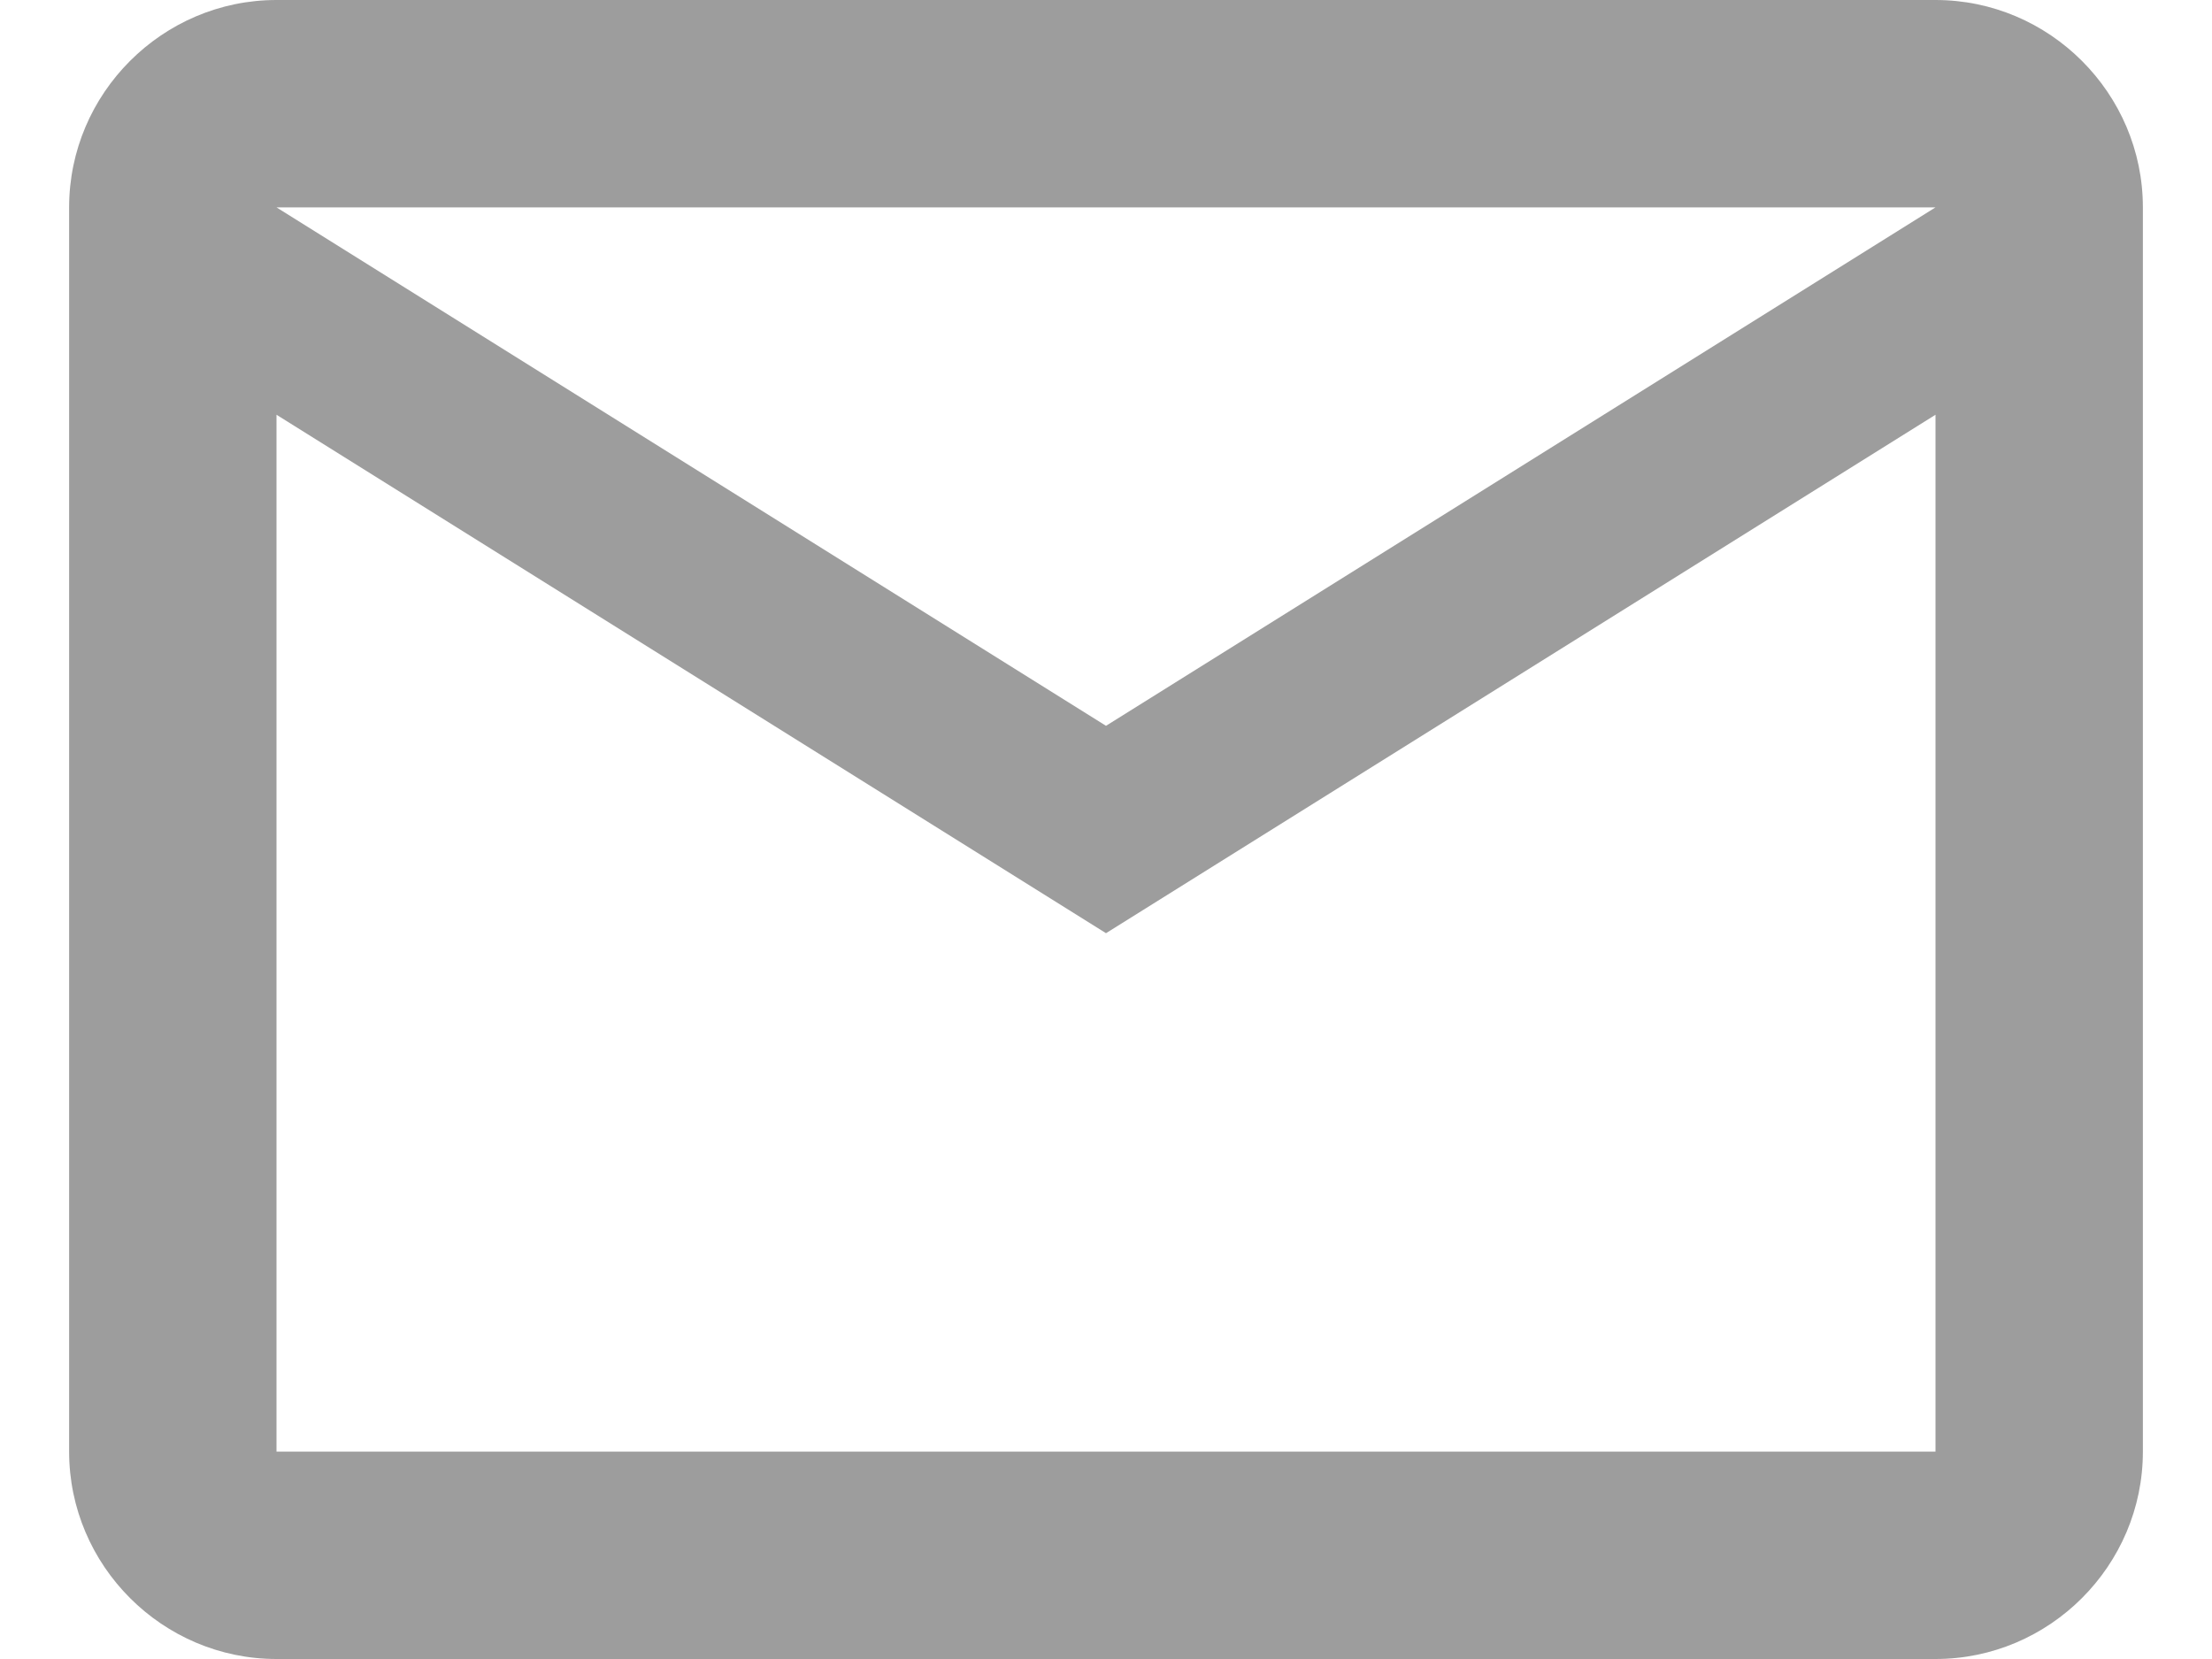 <svg width="16" height="12" viewBox="0 0 16 12" fill="none" xmlns="http://www.w3.org/2000/svg">
<path d="M15.5 1.5C15.5 0.675 14.825 0 14 0H2C1.175 0 0.5 0.675 0.5 1.5V10.5C0.5 11.325 1.175 12 2 12H14C14.825 12 15.5 11.325 15.5 10.5V1.5ZM14 1.5L8 5.25L2 1.5H14ZM14 10.5H2V3L8 6.75L14 3V10.5Z" fill="#9D9D9D"/>
</svg>
